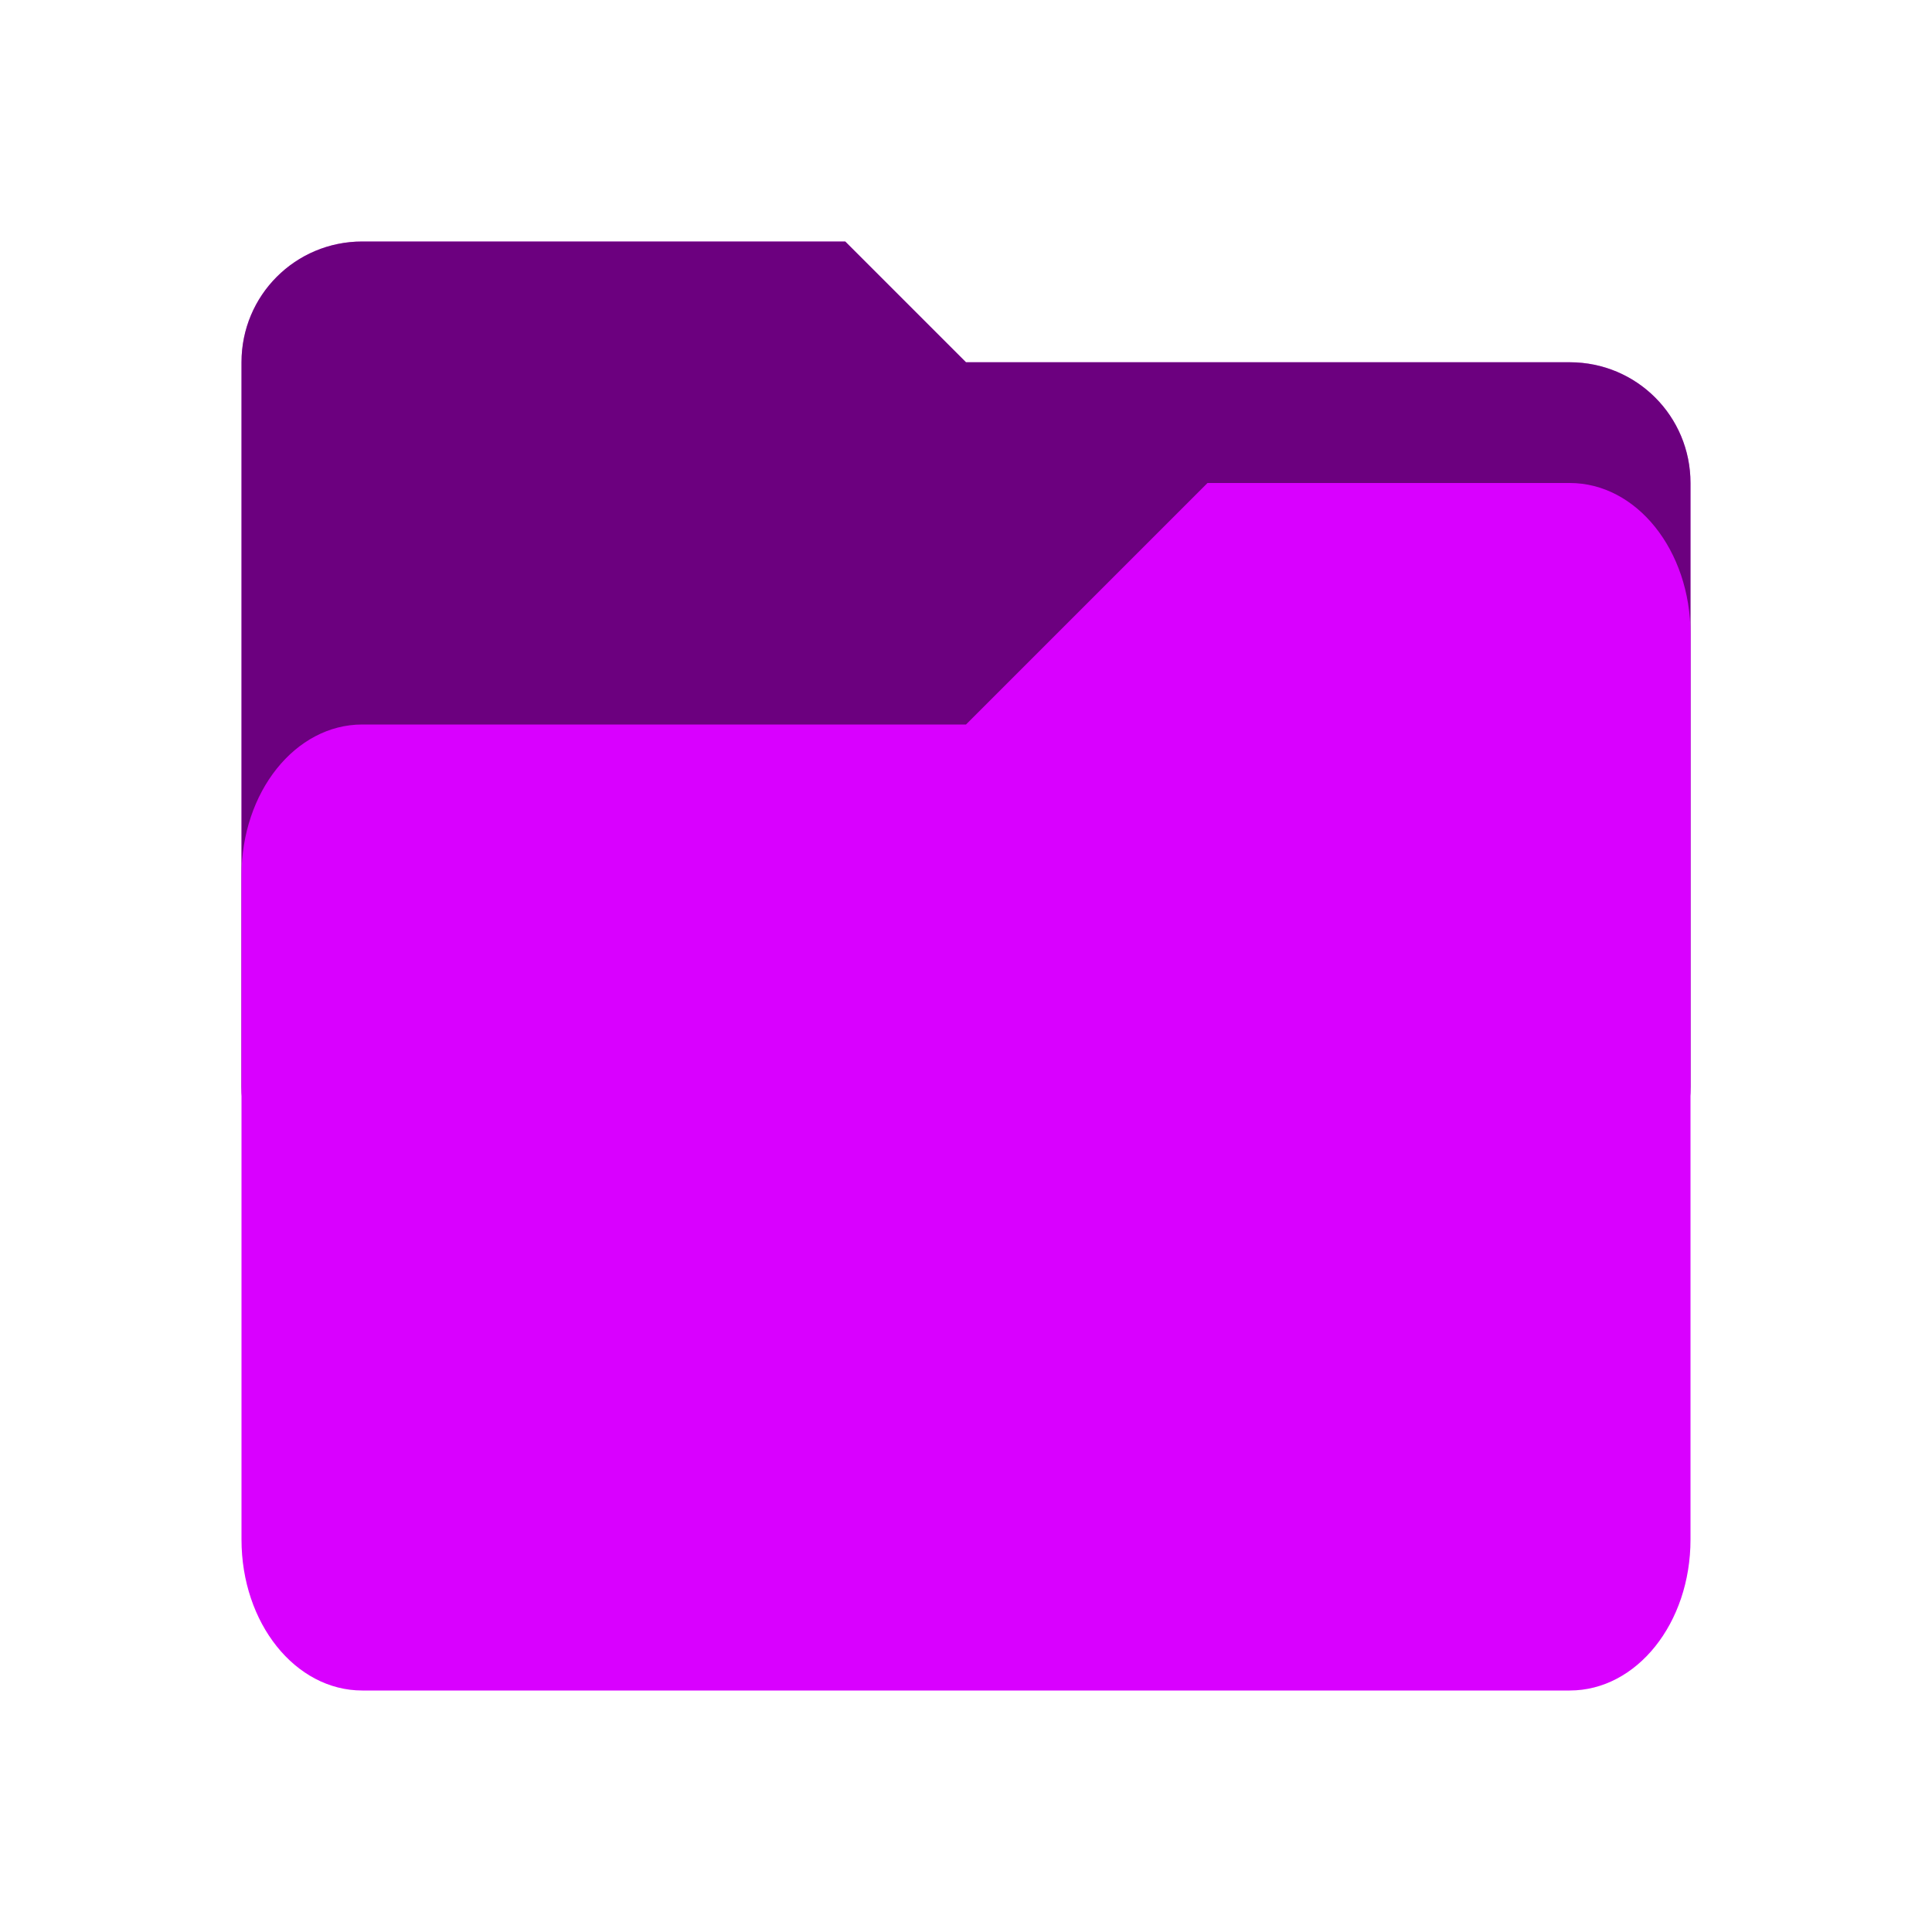 <?xml version="1.0" encoding="UTF-8" standalone="no"?>
<svg
   xmlns:dc="http://purl.org/dc/elements/1.1/"
   xmlns:cc="http://creativecommons.org/ns#"
   xmlns:rdf="http://www.w3.org/1999/02/22-rdf-syntax-ns#"
   xmlns:svg="http://www.w3.org/2000/svg"
   xmlns="http://www.w3.org/2000/svg"
   xmlns:sodipodi="http://sodipodi.sourceforge.net/DTD/sodipodi-0.dtd"
   xmlns:inkscape="http://www.inkscape.org/namespaces/inkscape"
   viewBox="0 0 16 16"
   id="svg6"
   version="1.1"
   sodipodi:docname="system-file-manager.svg"
   inkscape:version="0.92.5 (2060ec1f9f, 2020-04-08)">
  <sodipodi:namedview
     pagecolor="#ffffff"
     bordercolor="#666666"
     borderopacity="1"
     objecttolerance="10"
     gridtolerance="10"
     guidetolerance="10"
     inkscape:pageopacity="0"
     inkscape:pageshadow="2"
     inkscape:window-width="1136"
     inkscape:window-height="480"
     id="namedview8"
     showgrid="false"
     inkscape:zoom="14.75"
     inkscape:cx="0.71186441"
     inkscape:cy="8"
     inkscape:window-x="0"
     inkscape:window-y="25"
     inkscape:window-maximized="0"
     inkscape:current-layer="svg6" />
  <defs
     id="defs3051">
    <style
       id="current-color-scheme"
       type="text/css">
      .ColorScheme-Highlight {
        color:#d900ff;
      }
    </style>
  </defs>
  <path
     id="path855"
     d="M 3,2 C 2.446,2 2,2.446 2,3 v 6 c 0,0.554 0.446,1 1,1 h 10 c 0.554,0 1,-0.446 1,-1 V 4 C 14,3.446 13.554,3 13,3 H 8 L 7,2 Z"
     inkscape:connector-curvature="0"
     class="ColorScheme-Highlight"
     style="fill:currentColor" />
  <path
     d="M 3,2 C 2.446,2 2,2.446 2,3 v 6 c 0,0.554 0.446,1 1,1 h 10 c 0.554,0 1,-0.446 1,-1 V 4 C 14,3.446 13.554,3 13,3 H 8 L 7,2 Z"
     id="rect852"
     inkscape:connector-curvature="0"
     style="opacity:0.5" />
  <path
     d="M 10,4 8,6 H 3 C 2.446,6 2,6.558 2,7.25 v 5.5 C 2,13.443 2.446,14 3,14 h 10 c 0.554,0 1,-0.557 1,-1.25 V 5.25 C 14,4.558 13.554,4 13,4 Z"
     id="path823"
     inkscape:connector-curvature="0"
     class="ColorScheme-Highlight"
     style="fill:currentColor" />
</svg>
